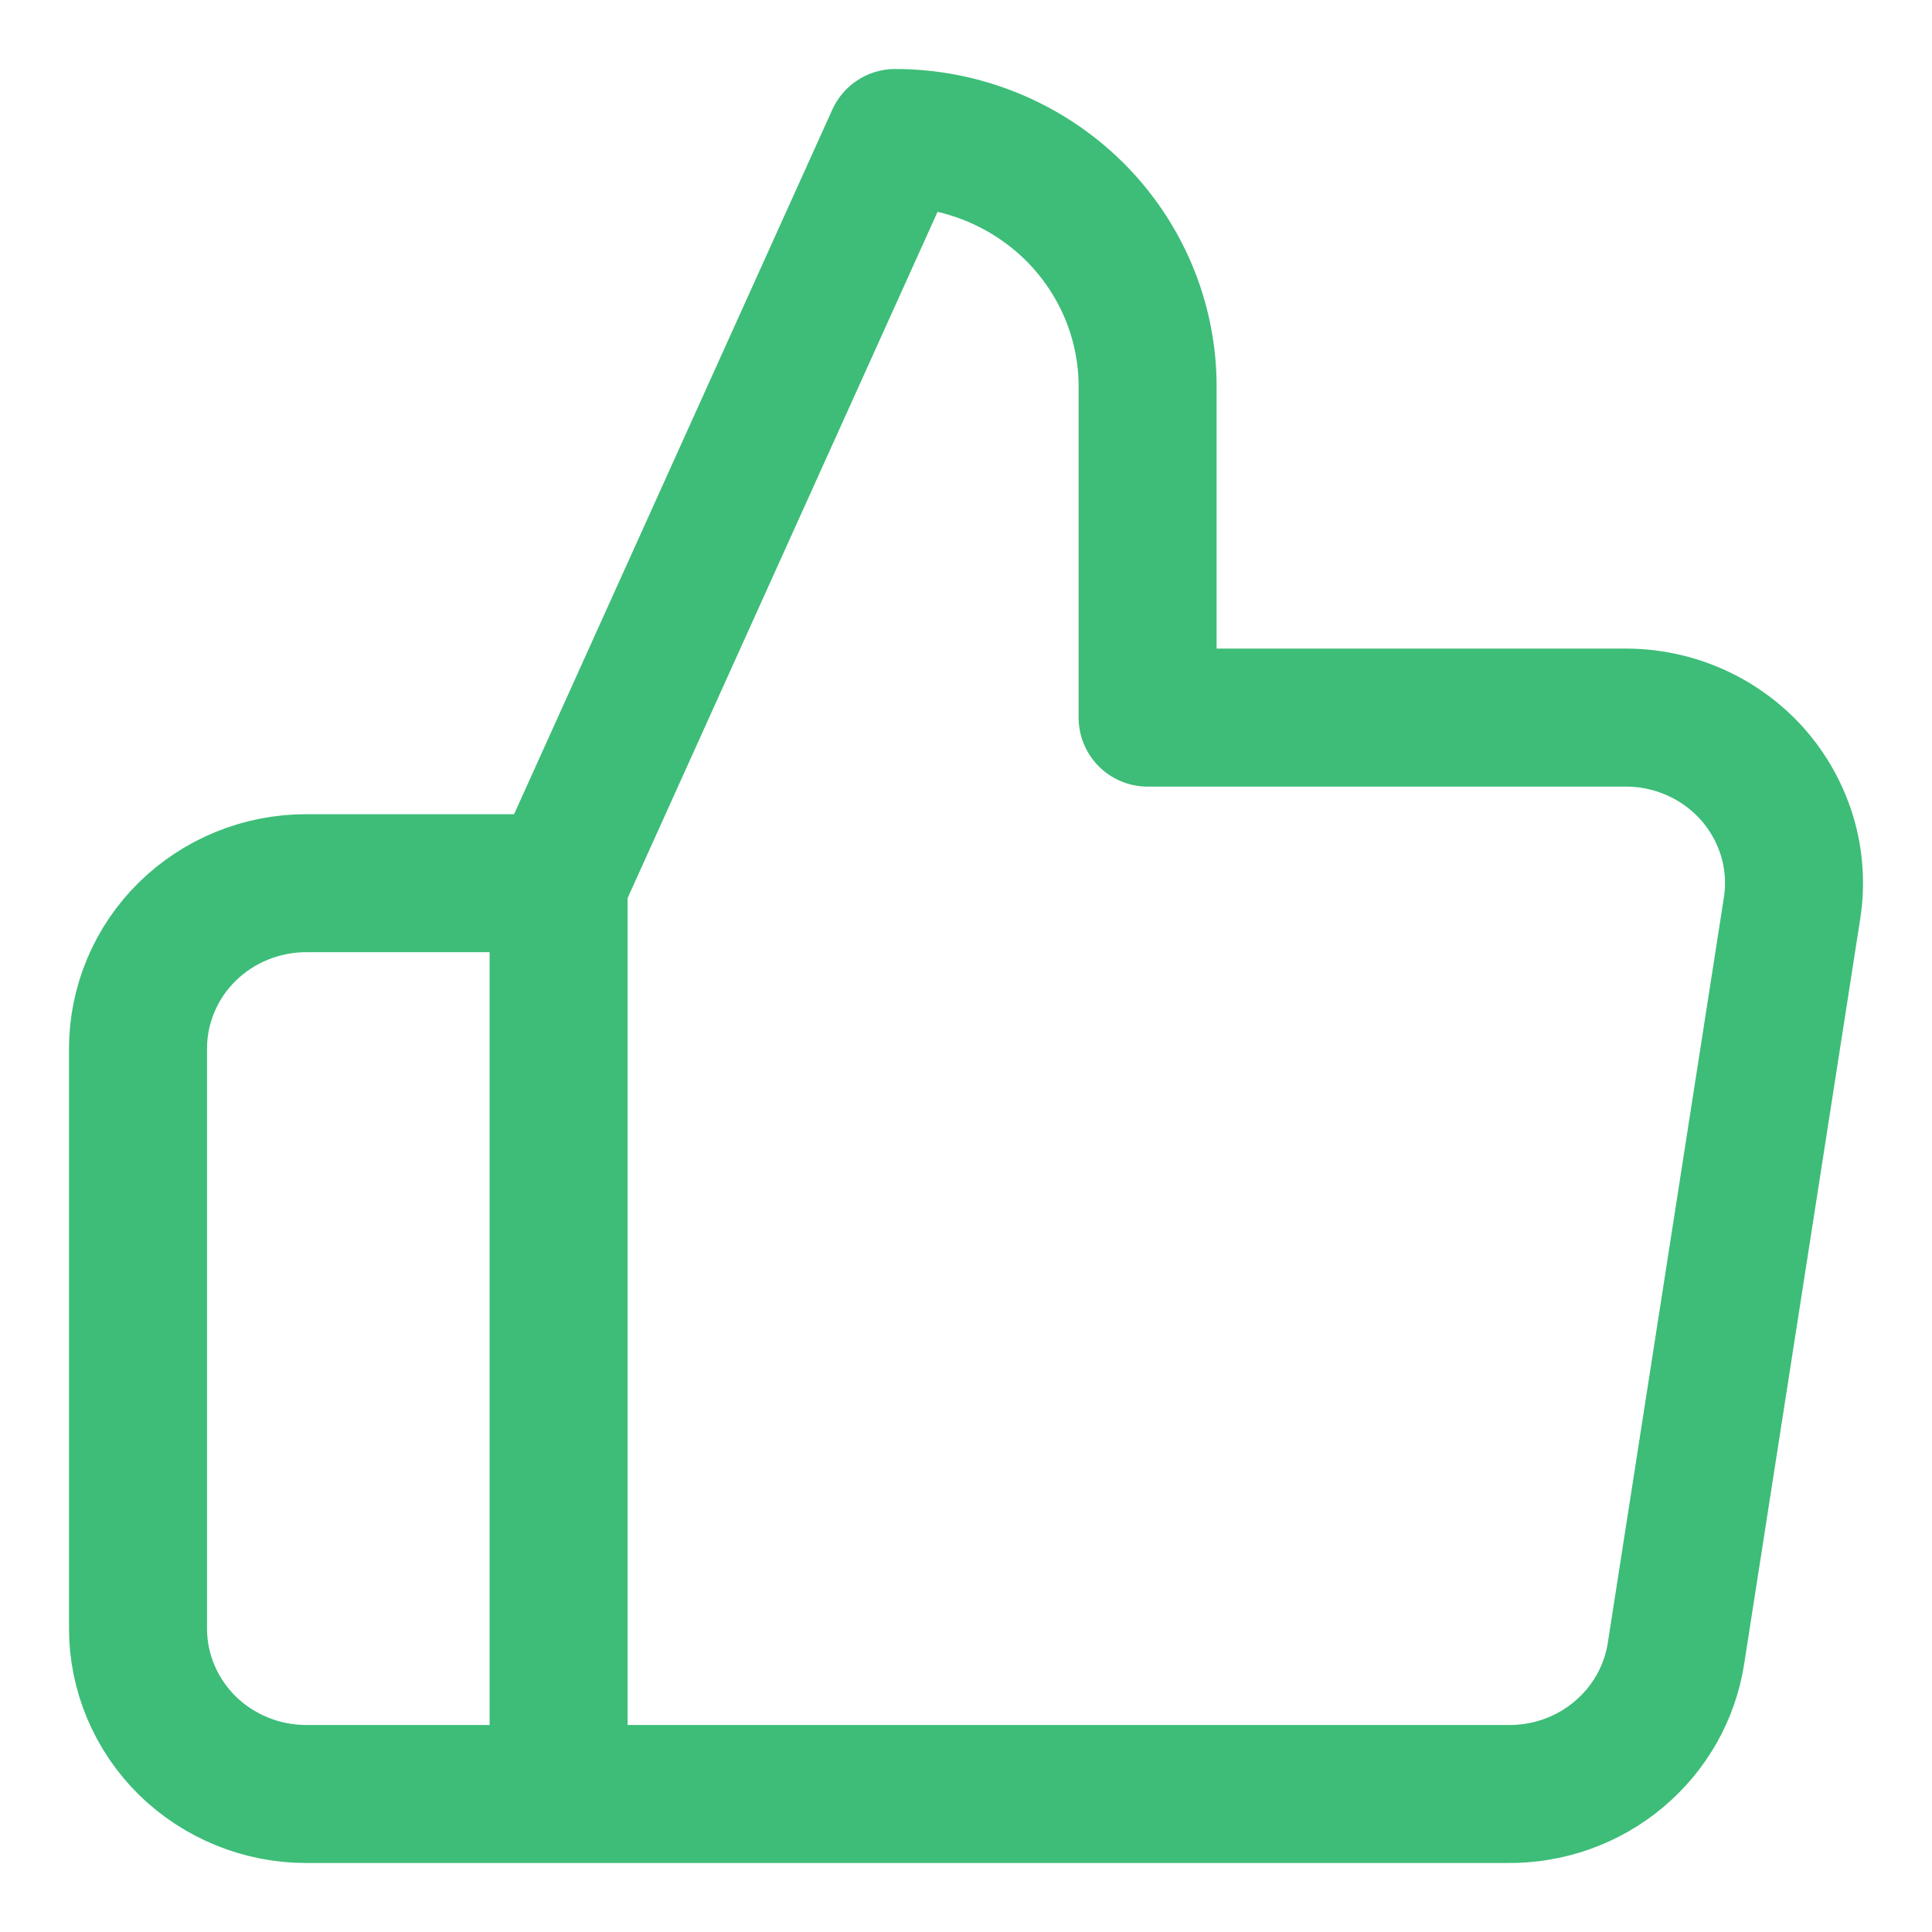 <svg width="14" height="14" viewBox="0 0 14 14" fill="none" xmlns="http://www.w3.org/2000/svg">
<path d="M4.048 6.4L6.487 1C6.972 1 7.437 1.19 7.78 1.527C8.123 1.865 8.316 2.323 8.316 2.8V5.2H11.767C11.944 5.198 12.119 5.234 12.28 5.305C12.441 5.376 12.585 5.481 12.701 5.612C12.817 5.744 12.902 5.898 12.952 6.065C13.001 6.232 13.013 6.408 12.986 6.58L12.145 11.98C12.101 12.266 11.953 12.527 11.729 12.714C11.505 12.902 11.22 13.003 10.925 13H4.048M4.048 6.4V13M4.048 6.4H2.219C1.896 6.4 1.586 6.526 1.357 6.751C1.128 6.976 1 7.282 1 7.6V11.8C1 12.118 1.128 12.423 1.357 12.649C1.586 12.873 1.896 13 2.219 13H4.048" stroke="#3DBD78" stroke-linecap="round" stroke-linejoin="round"/>
</svg>
